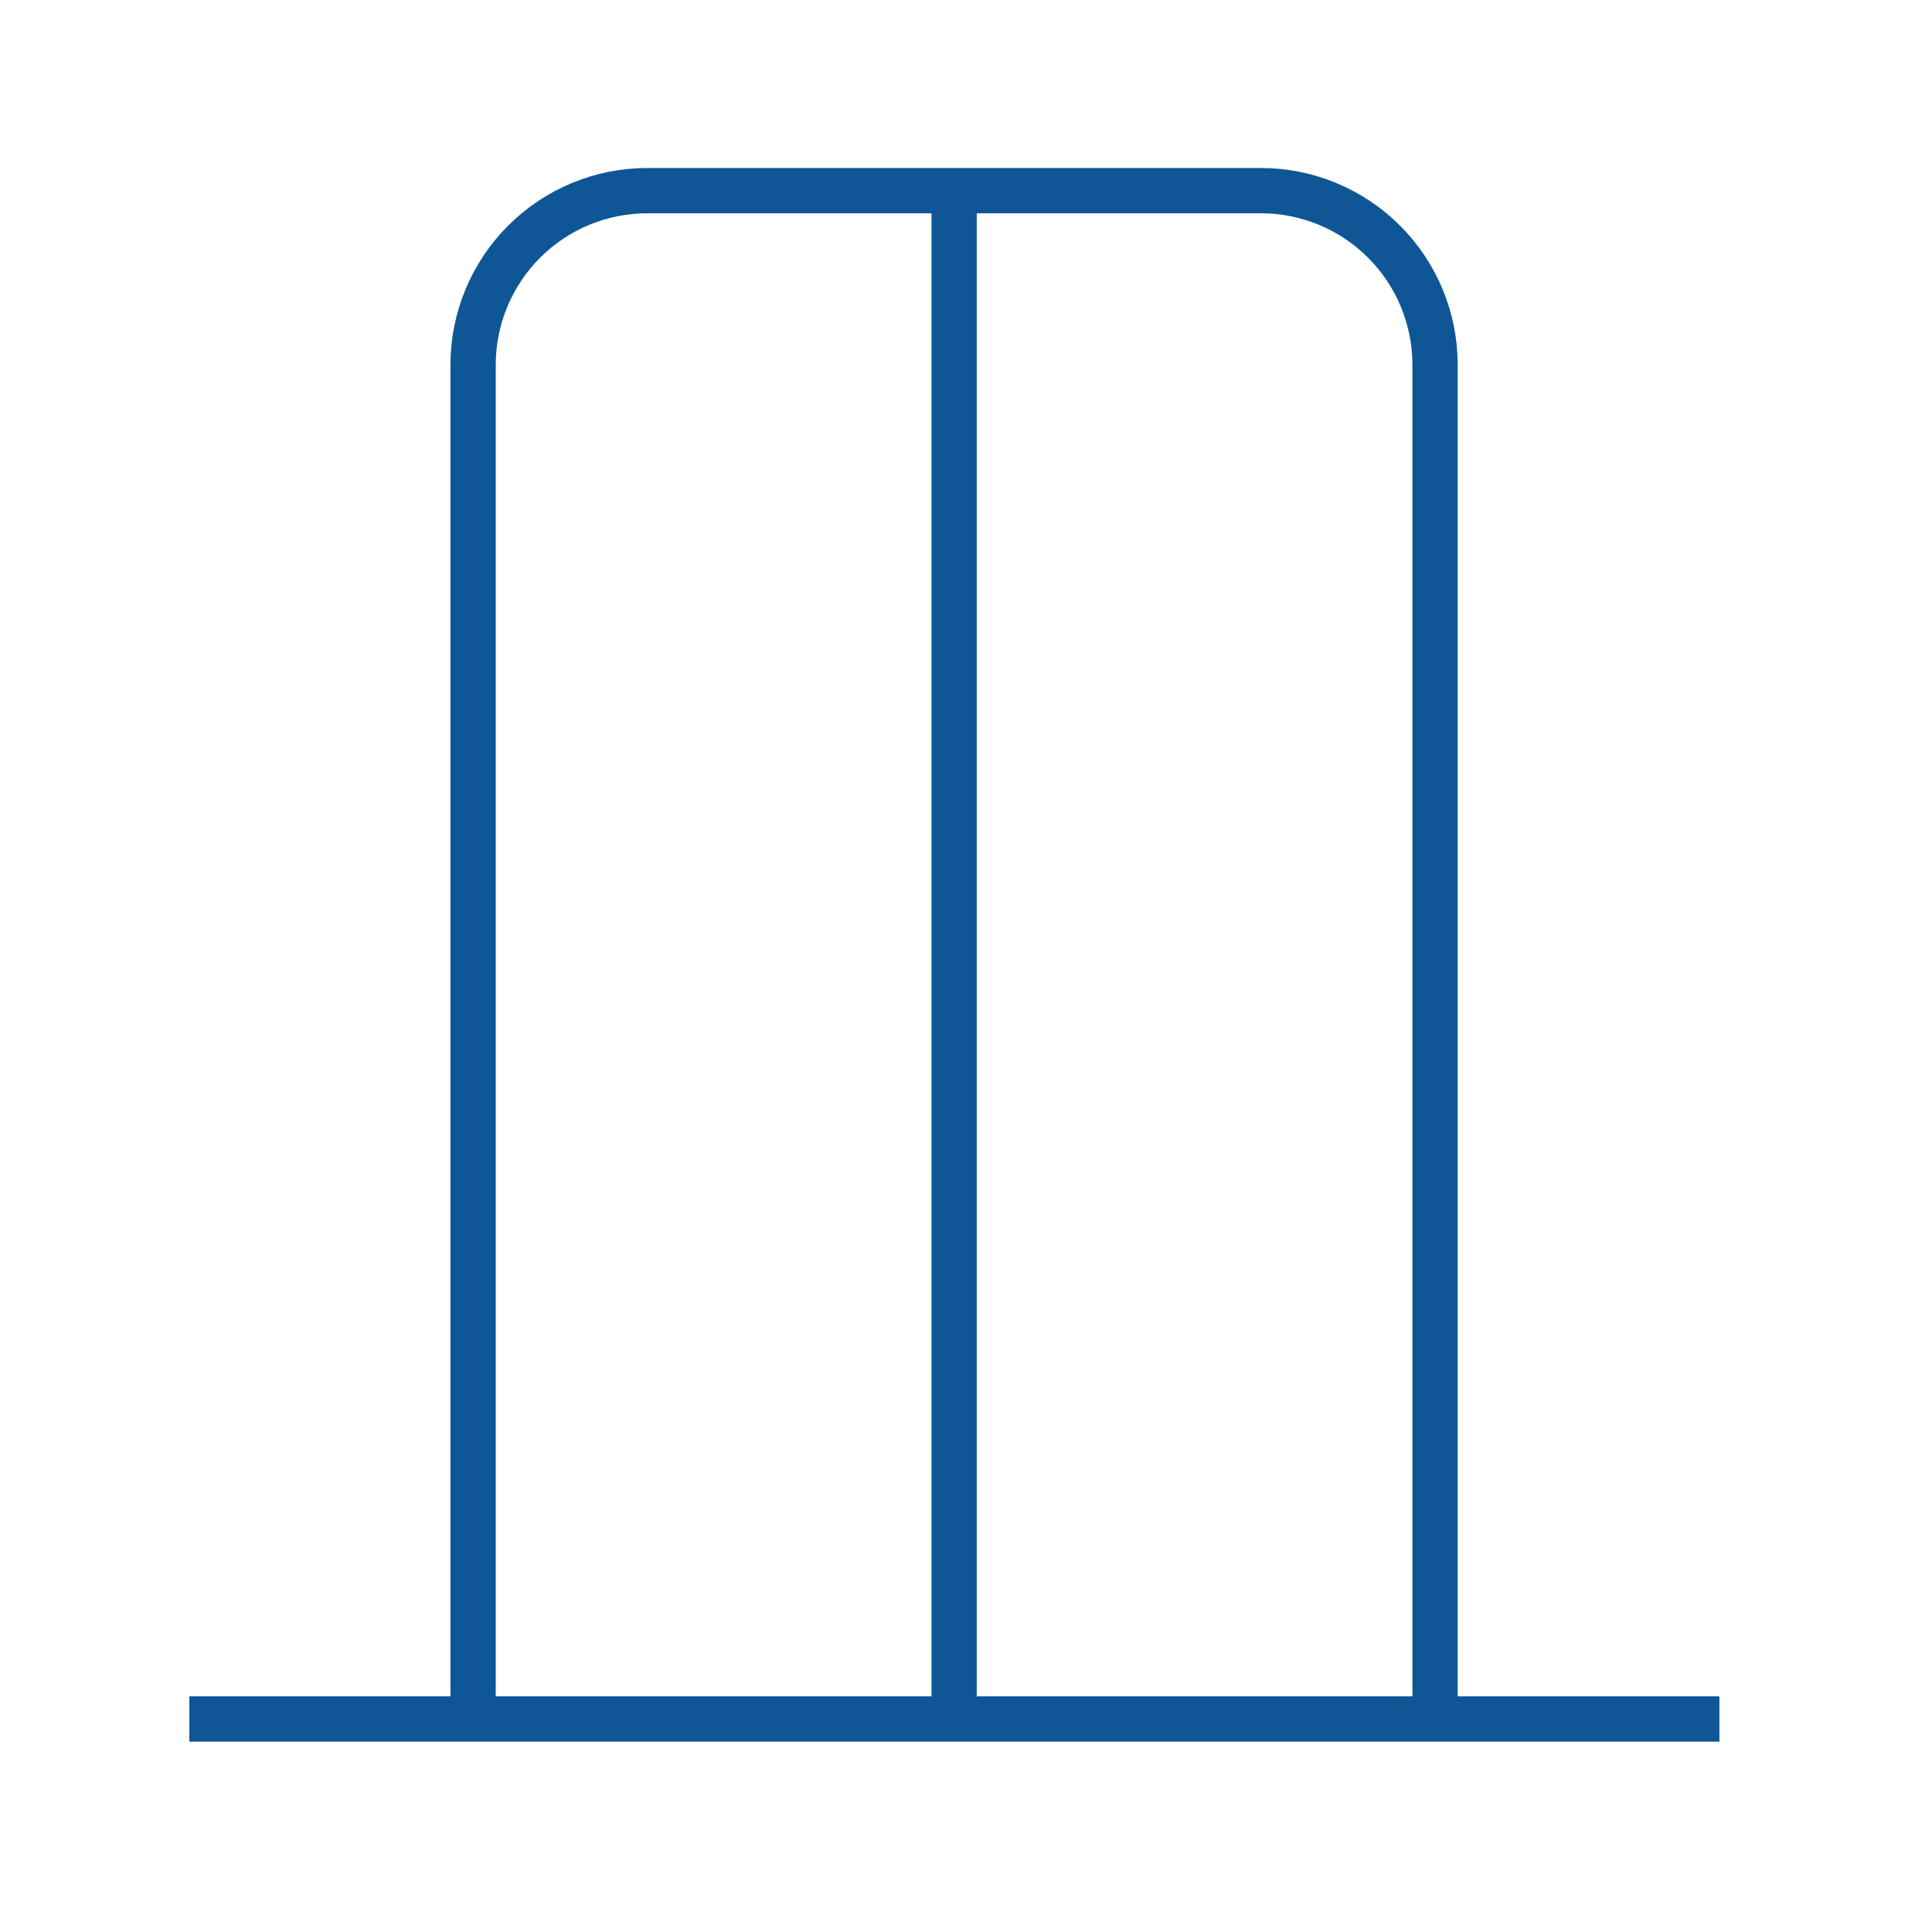 <svg width="64" height="64" viewBox="0 0 64 64" fill="none" xmlns="http://www.w3.org/2000/svg">
<path d="M47.538 56.925V12.085C47.538 11.328 47.389 10.577 47.099 9.877C46.809 9.177 46.384 8.541 45.848 8.005C45.312 7.469 44.676 7.044 43.976 6.754C43.276 6.464 42.526 6.315 41.768 6.315H21.461C20.701 6.313 19.949 6.46 19.247 6.749C18.545 7.038 17.906 7.463 17.369 7.999C16.831 8.535 16.404 9.172 16.113 9.873C15.822 10.574 15.672 11.326 15.672 12.085V57" stroke="#0E5696" stroke-width="1.5" stroke-miterlimit="10"/>
<path d="M56.957 56.944H6.272" stroke="#0E5696" stroke-width="1.5" stroke-miterlimit="10"/>
<path d="M31.606 6.26V56.945" stroke="#0E5696" stroke-width="1.5" stroke-miterlimit="10"/>
</svg>
